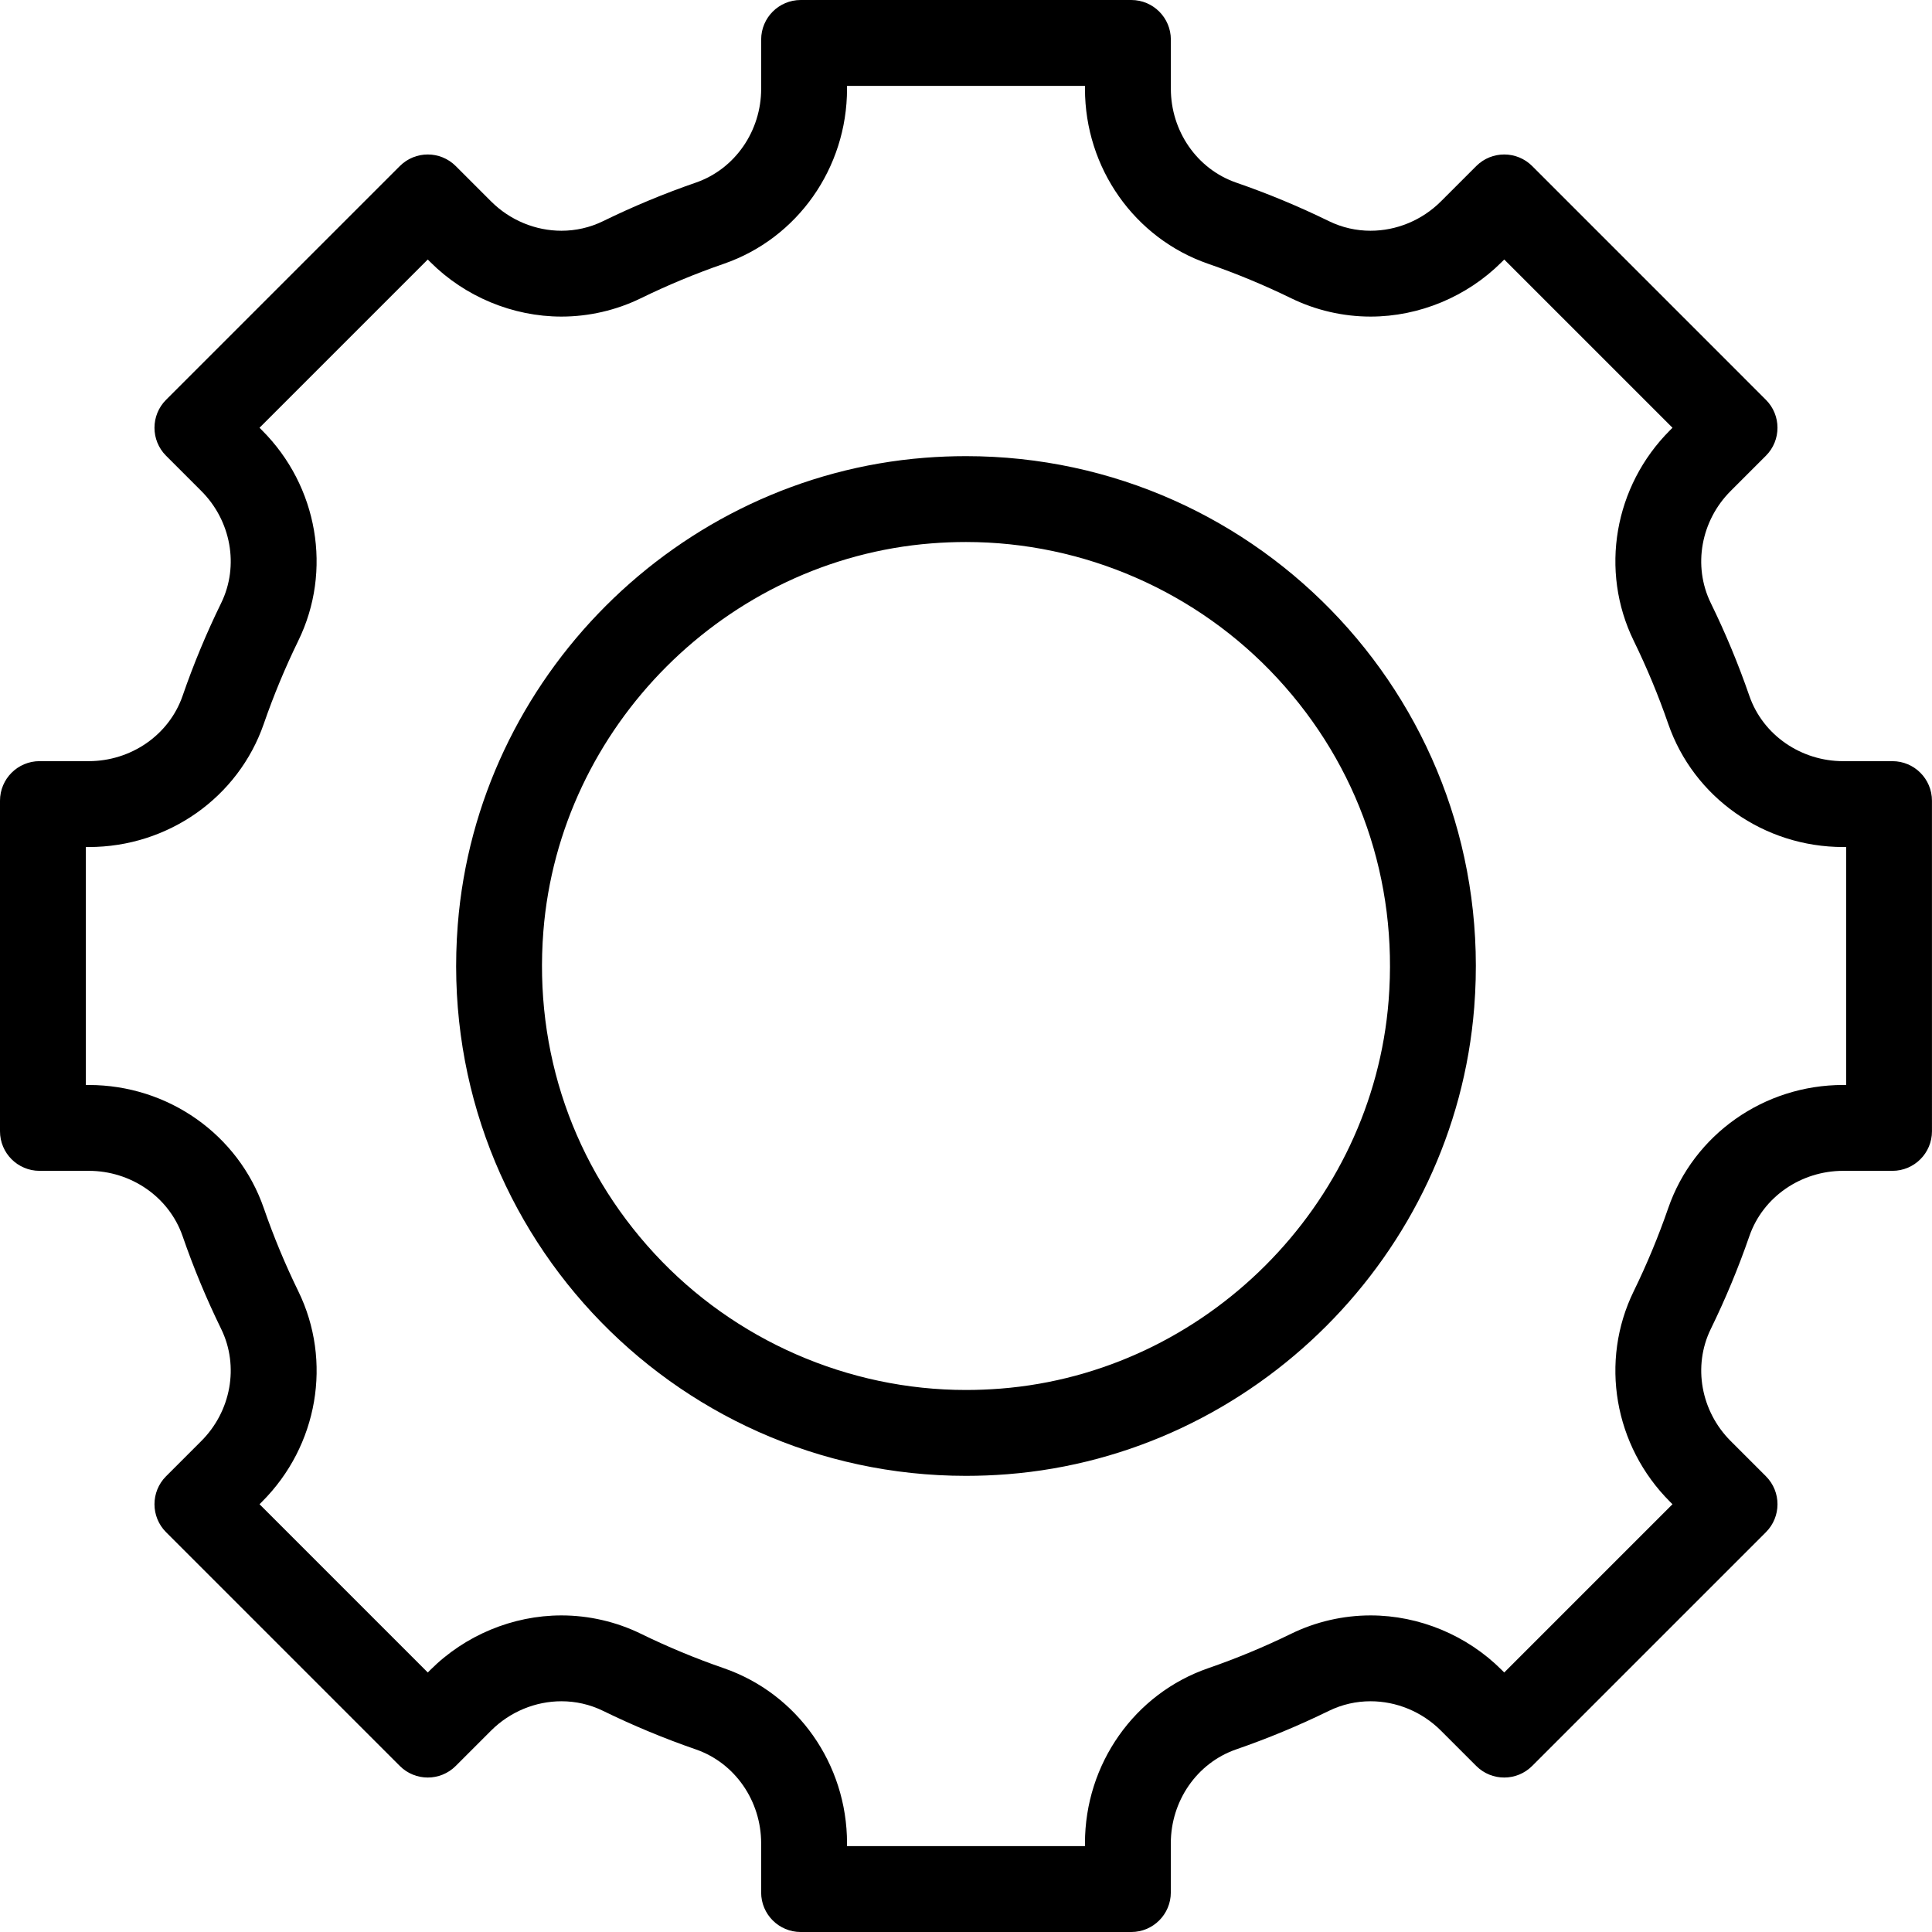 
<svg height='20px' width='20px'  fill="#000000" xmlns="http://www.w3.org/2000/svg" xmlns:xlink="http://www.w3.org/1999/xlink" version="1.1" baseProfile="basic" x="0px" y="0px" viewBox="0 0 90 90" xml:space="preserve"><g><path d="M50.542,4v0.136c0,3.69,2.307,6.966,5.741,8.153c1.313,0.454,2.614,0.994,3.867,1.606c1.142,0.558,2.42,0.853,3.696,0.853   c2.267,0,4.494-0.926,6.108-2.54l0.119-0.119l7.838,7.838l-0.119,0.119c-2.603,2.603-3.281,6.543-1.687,9.804   c0.612,1.253,1.153,2.554,1.606,3.867c1.186,3.434,4.463,5.741,8.153,5.741H86v11.084h-0.136c-3.69,0-6.966,2.307-8.153,5.741   c-0.454,1.313-0.994,2.614-1.606,3.867c-1.594,3.261-0.916,7.201,1.687,9.804l0.119,0.119l-7.838,7.838l-0.119-0.119   c-1.614-1.614-3.841-2.54-6.108-2.54c-1.276,0-2.554,0.295-3.696,0.853c-1.253,0.612-2.554,1.153-3.867,1.606   c-3.434,1.186-5.741,4.463-5.741,8.153V86H39.458v-0.136c0-3.69-2.307-6.966-5.741-8.153c-1.313-0.453-2.613-0.994-3.866-1.606   c-1.142-0.558-2.42-0.853-3.696-0.853c-2.267,0-4.494,0.926-6.108,2.54l-0.119,0.119l-7.838-7.838l0.119-0.119   c2.603-2.603,3.281-6.543,1.687-9.804c-0.612-1.253-1.153-2.554-1.606-3.866c-1.186-3.434-4.463-5.741-8.153-5.741H4V39.458h0.136   c3.69,0,6.966-2.307,8.153-5.741c0.454-1.313,0.994-2.614,1.606-3.867c1.594-3.261,0.916-7.201-1.687-9.804l-0.119-0.119   l7.838-7.838l0.119,0.119c1.614,1.614,3.841,2.54,6.108,2.54c1.276,0,2.554-0.295,3.696-0.853c1.253-0.612,2.554-1.153,3.867-1.606   c3.434-1.186,5.741-4.463,5.741-8.153V4H50.542 M21.453,10.565h0.005H21.453 M71.597,10.565h0.005H71.597 M52.699,0H37.301   c-1.018,0-1.843,0.825-1.843,1.843v2.293c0,1.952-1.203,3.735-3.047,4.372c-1.482,0.512-2.923,1.112-4.317,1.794   c-0.618,0.302-1.28,0.447-1.939,0.447c-1.202,0-2.393-0.482-3.28-1.369l-1.644-1.644c-0.36-0.36-0.832-0.54-1.303-0.54   s-0.943,0.18-1.303,0.54L7.736,18.624c-0.72,0.72-0.72,1.887,0,2.607l1.644,1.644c1.373,1.373,1.775,3.474,0.922,5.219   C9.62,29.487,9.02,30.928,8.508,32.41c-0.637,1.845-2.42,3.047-4.372,3.047H1.843C0.825,35.458,0,36.283,0,37.301v15.398   c0,1.018,0.825,1.843,1.843,1.843h2.293c1.952,0,3.735,1.203,4.372,3.047c0.512,1.482,1.112,2.923,1.794,4.317   c0.853,1.745,0.451,3.846-0.922,5.219l-1.644,1.644c-0.72,0.72-0.72,1.887,0,2.607l10.888,10.888c0.36,0.36,0.832,0.54,1.303,0.54   s0.943-0.18,1.303-0.54l1.644-1.644c0.887-0.887,2.078-1.369,3.28-1.369c0.659,0,1.321,0.145,1.939,0.447   c1.394,0.681,2.835,1.282,4.317,1.794c1.845,0.637,3.047,2.42,3.047,4.372v2.293c0,1.018,0.825,1.843,1.843,1.843h15.398   c1.018,0,1.843-0.825,1.843-1.843v-2.293c0-1.952,1.203-3.735,3.047-4.372c1.482-0.512,2.923-1.112,4.317-1.794   c0.618-0.302,1.28-0.447,1.939-0.447c1.202,0,2.392,0.481,3.28,1.369l1.644,1.644c0.36,0.36,0.832,0.54,1.303,0.54   c0.472,0,0.943-0.18,1.303-0.54l10.888-10.888c0.72-0.72,0.72-1.887,0-2.607l-1.644-1.644c-1.373-1.373-1.775-3.474-0.922-5.219   c0.681-1.394,1.282-2.835,1.794-4.317c0.637-1.845,2.42-3.047,4.372-3.047h2.293c1.018,0,1.843-0.825,1.843-1.843V37.301   c0-1.018-0.825-1.843-1.843-1.843h-2.293c-1.952,0-3.735-1.203-4.372-3.047c-0.512-1.482-1.112-2.923-1.794-4.317   c-0.853-1.745-0.451-3.846,0.922-5.219l1.644-1.644c0.72-0.72,0.72-1.887,0-2.607L71.376,7.736c-0.36-0.36-0.832-0.54-1.303-0.54   c-0.472,0-0.944,0.18-1.304,0.54L67.125,9.38c-0.887,0.887-2.078,1.369-3.28,1.369c-0.659,0-1.321-0.145-1.939-0.447   C60.513,9.62,59.072,9.02,57.59,8.508c-1.845-0.637-3.047-2.42-3.047-4.372V1.843C54.542,0.825,53.717,0,52.699,0L52.699,0z"></path><path d="M45,25.249c5.49,0,10.778,2.314,14.508,6.349c3.781,4.09,5.62,9.422,5.179,15.014c-0.753,9.551-8.523,17.321-18.074,18.075   c-0.537,0.042-1.08,0.064-1.613,0.064c-5.491,0-10.779-2.314-14.509-6.349c-3.78-4.09-5.619-9.423-5.179-15.015   c0.753-9.551,8.523-17.321,18.074-18.074C43.924,25.27,44.466,25.249,45,25.249L45,25.249 M45,21.249   c-0.637,0-1.28,0.025-1.927,0.076C31.56,22.233,22.233,31.56,21.325,43.073C20.222,57.06,31.246,68.751,45,68.751   c0.637,0,1.28-0.025,1.928-0.076c11.513-0.908,20.84-10.235,21.747-21.748C69.778,32.94,58.754,21.249,45,21.249L45,21.249z"></path></g></svg>